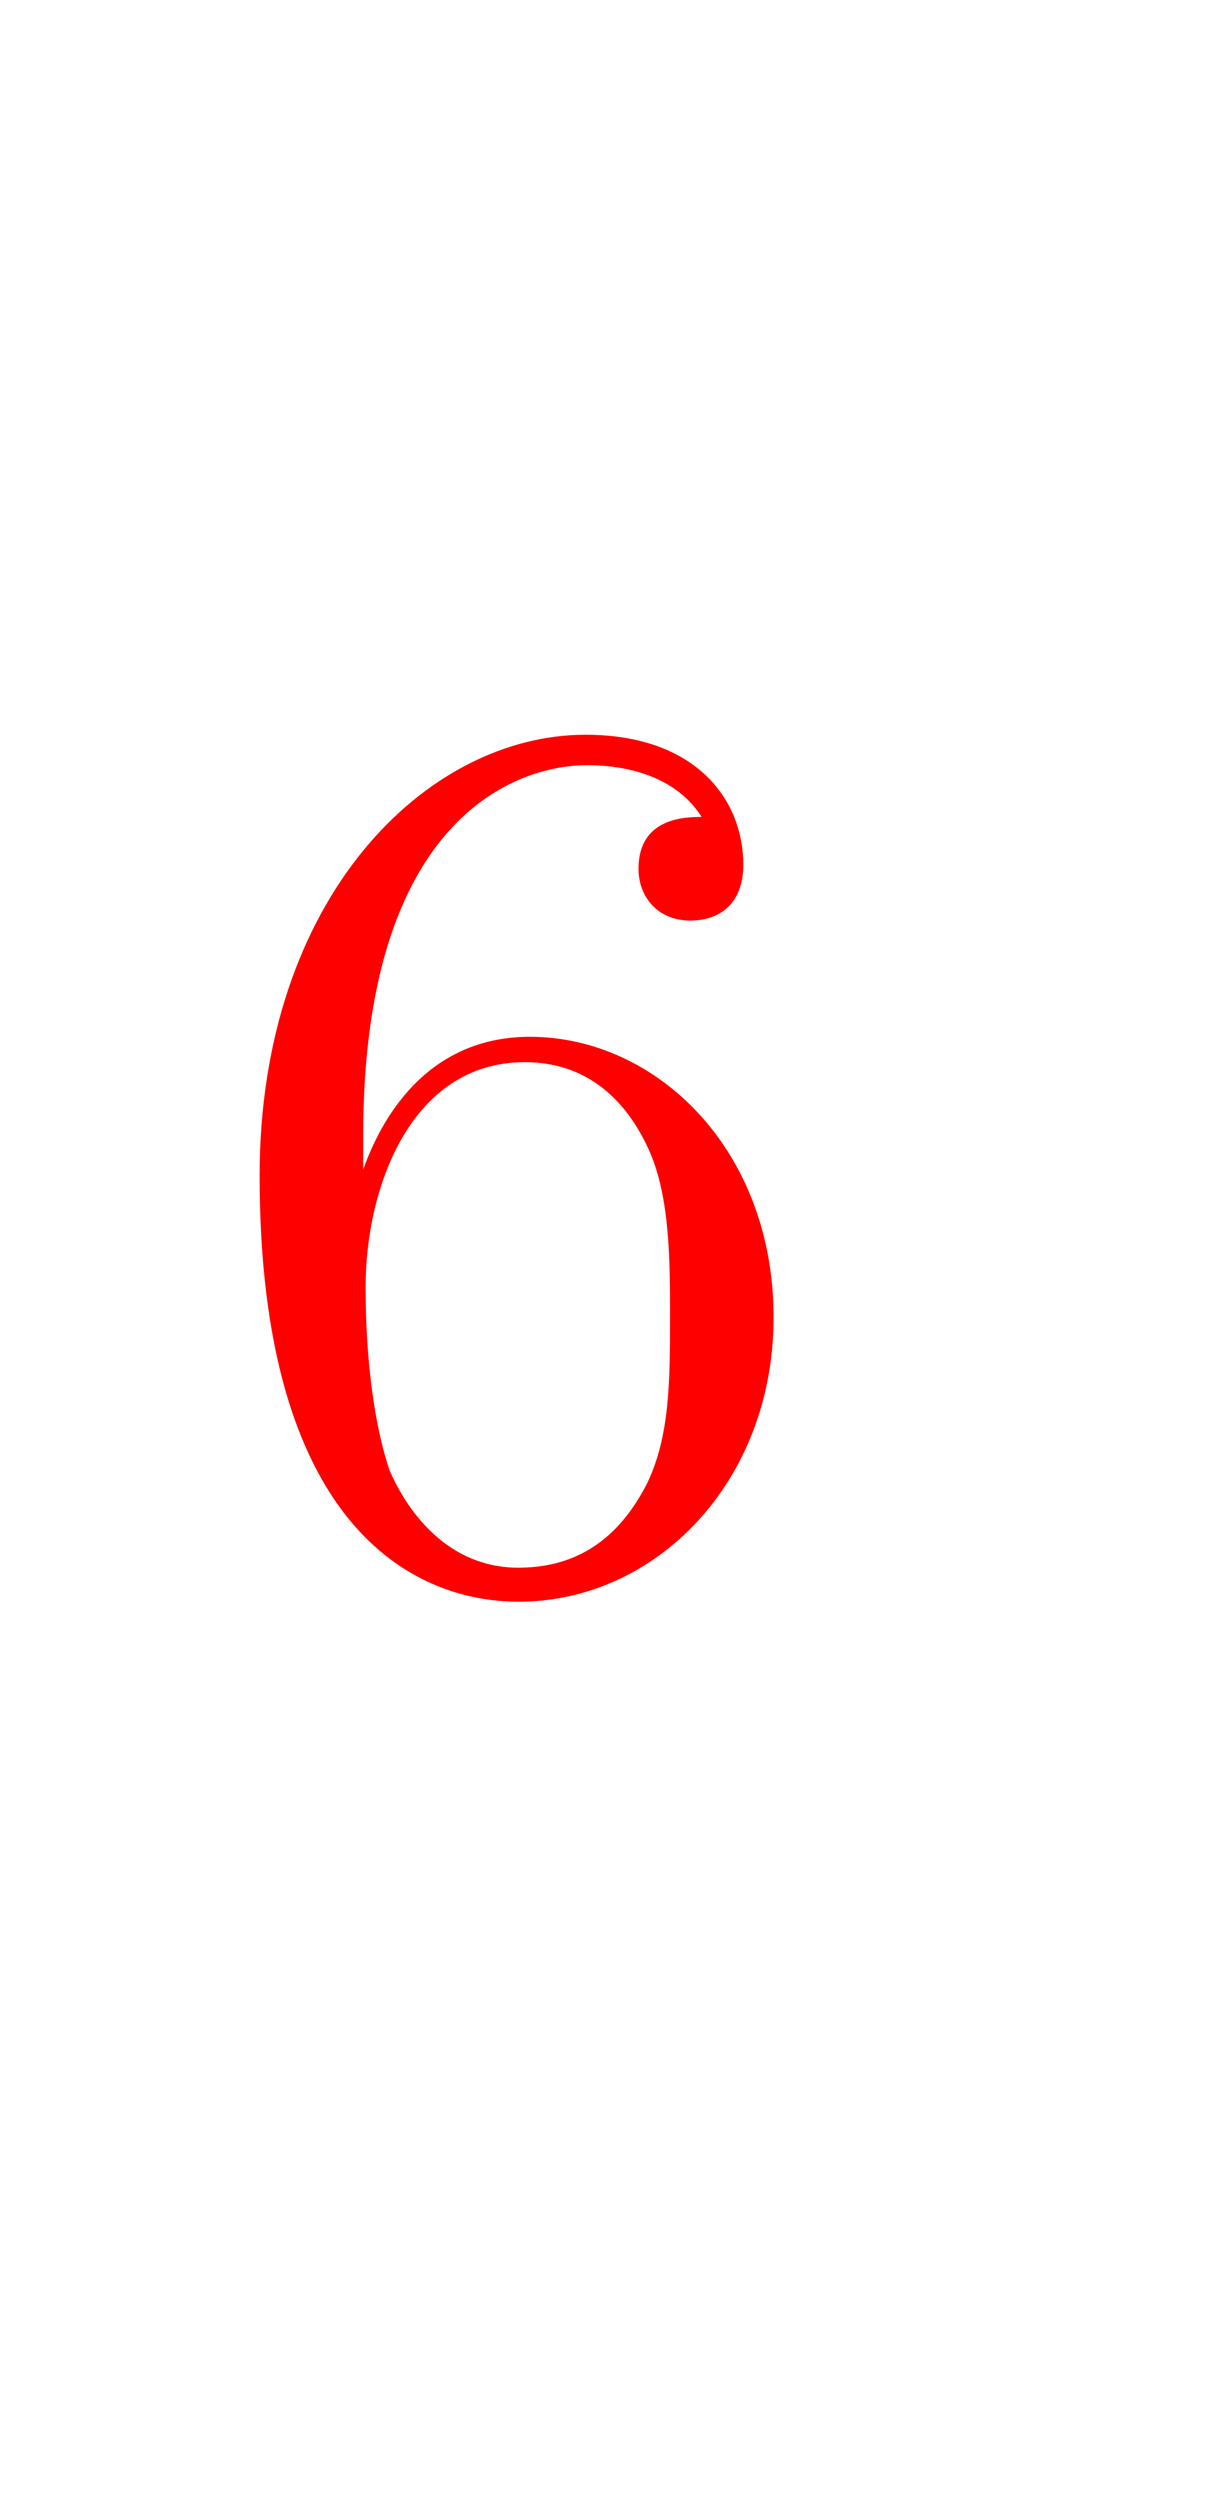 <svg version="1.1" xmlns="http://www.w3.org/2000/svg" xmlns:xlink="http://www.w3.org/1999/xlink" width="19.875" height="40.5" viewBox="0,0,19.875,40.5"><g transform="translate(-231.625,-161.075)"><g data-paper-data="{&quot;isPaintingLayer&quot;:true}" fill-rule="nonzero" stroke="none" stroke-linecap="butt" stroke-linejoin="miter" stroke-miterlimit="10" stroke-dasharray="" stroke-dashoffset="0" style="mix-blend-mode: normal"><path d="M237.513,180.02c0.205,-0.573 0.88,-2.15 2.702,-2.15c2.047,0 3.951,1.822 3.951,4.545c0,2.661 -1.904,4.606 -4.135,4.606c-1.74,0 -4.197,-1.269 -4.197,-6.899c0,-4.504 2.702,-7.145 5.282,-7.145c1.781,0 2.559,1.044 2.559,2.109c0,0.594 -0.348,0.901 -0.86,0.901c-0.532,0 -0.839,-0.389 -0.839,-0.839c0,-0.839 0.778,-0.839 1.024,-0.839c-0.389,-0.614 -1.126,-0.839 -1.863,-0.839c-1.106,0 -3.624,0.819 -3.624,5.998zM242.098,185.139c0.389,-0.778 0.389,-1.699 0.389,-2.743c0,-0.88 0,-1.904 -0.328,-2.661c-0.307,-0.696 -0.901,-1.454 -2.027,-1.454c-1.843,0 -2.58,2.027 -2.58,3.644c0,1.433 0.205,2.436 0.389,2.969c0.184,0.43 0.798,1.576 2.088,1.576c0.819,0 1.556,-0.348 2.068,-1.331z" fill="#ff0000" stroke-width="1"/><path d="M231.625,201.575v-40.5h19.875v40.5z" fill="none" stroke-width="0"/></g></g></svg>